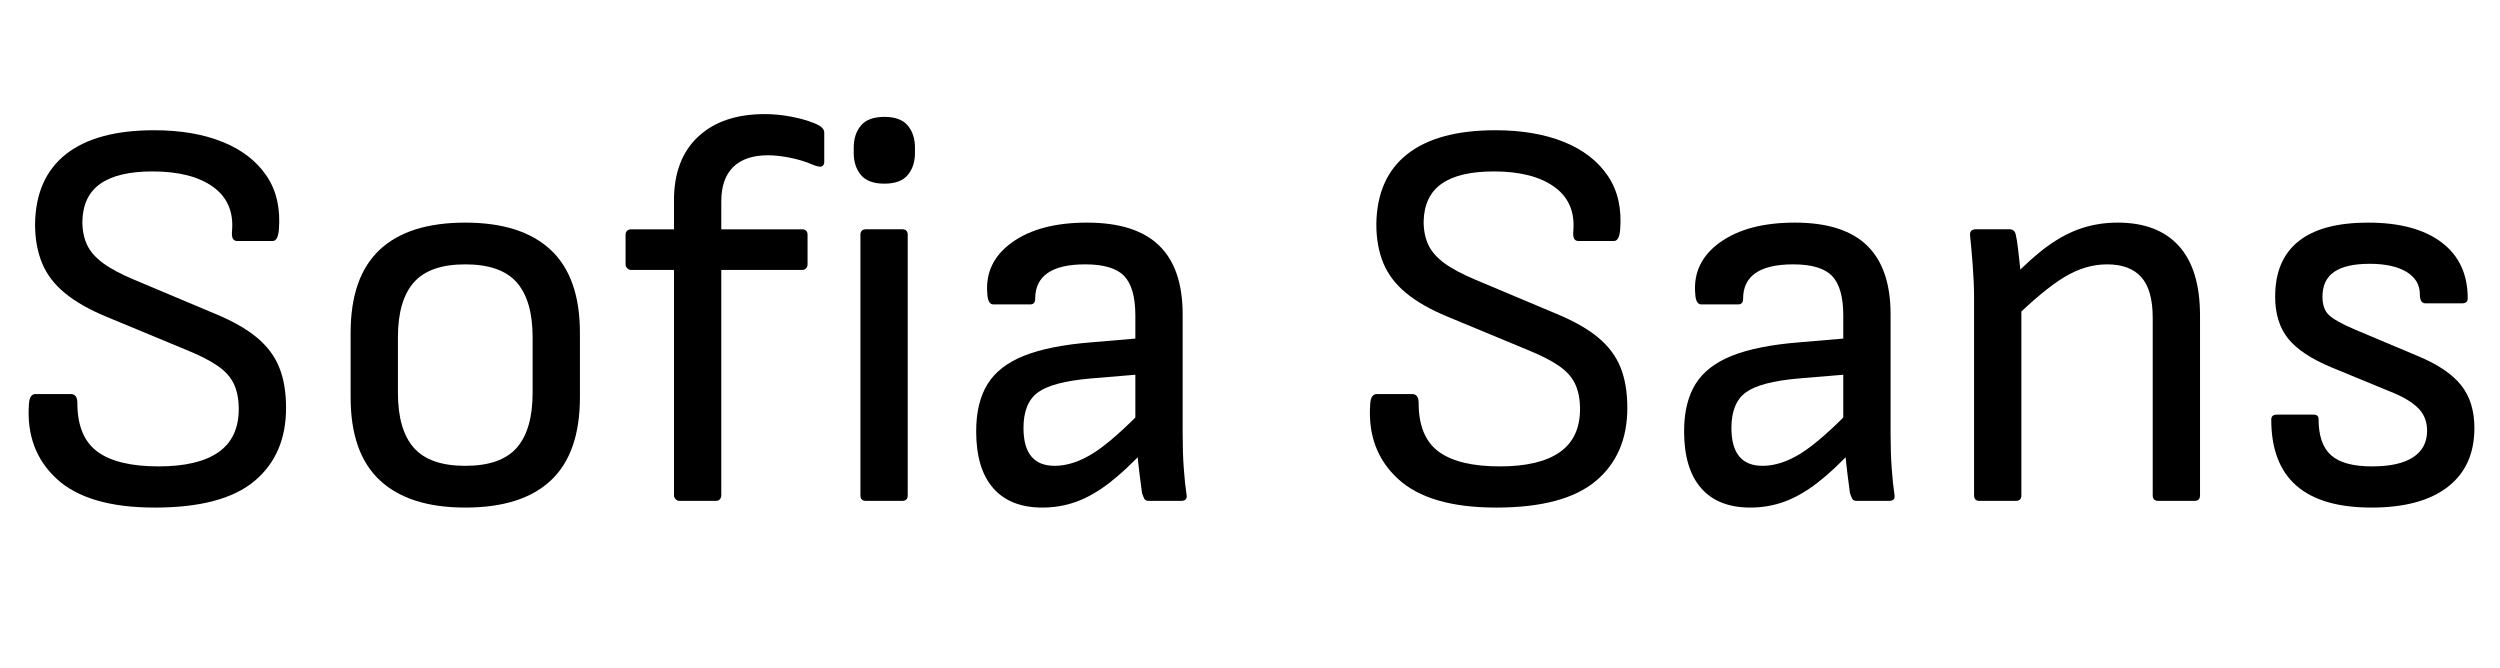 <svg width="62.888" height="16.8" viewBox="0 0 62.888 16.8" xmlns="http://www.w3.org/2000/svg"><path transform="translate(0 12.6) scale(.014 -.014)" d="m278-12q-120 0-176 51.5t-50 134.5q1 18 12 18h63q12 0 12-16 0-61 36-87.5t110-26.5q71 0 107.5 25.5t36.5 77.5q0 26-8.5 44.5t-28.5 32.5-54 28l-147 61q-46 19-74.5 42.5t-41 54-12.5 69.5q1 83 55.5 126t158.5 43q71 0 123-21t79-61 22-98q-2-19-11-19h-64q-5 0-7.5 4t-1.5 15q4 51-34.5 78.5t-108.5 27.5q-62 0-93.5-22t-32.5-68q0-24 8.5-42t29-33 56.5-30l145-61q46-19 74-42t40.5-53.5 12.5-73.5q0-84-57-131.5t-179-47.5z"/><path transform="translate(7.952 12.6) scale(.014 -.014)" d="m268-12q-101 0-153.5 49t-52.5 149v116q0 100 52 149t154 49q101 0 153.5-49t52.5-149v-116q0-100-52-149t-154-49zm0 75q64 0 92.5 32.5t28.5 98.5v100q0 66-28.5 98.5t-92.5 32.5-92.5-32.5-28.5-98.5v-100q0-66 28.5-98.5t92.5-32.5z"/><path transform="translate(15.456 12.6) scale(.014 -.014)" d="m117 0q-4 0-7 3t-3 7v405h-77q-4 0-7 3t-3 7v53q0 5 3 7.5t7 2.5h77v52q0 74 43.5 114.5t119.5 40.5q23 0 47-4.5t41-11.5q19-7 19-17v-53q0-6-4.5-8t-18.5 4q-16 7-38 11.5t-40 4.5q-41 0-62.5-21t-21.5-62v-50h145q10 0 10-10v-53q0-4-2.5-7t-7.5-3h-145v-405q0-4-2.5-7t-7.5-3z"/><path transform="translate(20.594 12.6) scale(.014 -.014)" d="m85 0q-10 0-10 10v468q0 10 10 10h65q10 0 10-10v-468q0-10-10-10zm33 570q-29 0-42 15.5t-13 39.5v10q0 24 13 39.5t42 15.5 42-15.5 13-39.5v-10q0-24-13-39.5t-42-15.5z"/><path transform="translate(23.884 12.6) scale(.014 -.014)" d="m358 0q-6 0-8 4t-4 10q-1 8-4.5 34.5t-4.5 47.5l-3 38v199q0 50-20 71t-70 21q-90 0-90-62 0-10-9-10h-66q-10 0-11 19-5 57 44.5 92.5t134.5 35.5q87 0 129.5-41t42.5-124v-214q0-35 2-62.5t5-47.5q2-11-10-11zm-191-12q-58 0-88.5 35t-30.5 102q0 52 20.5 85t66 51 121.5 24l94 8v-65l-96-8q-69-6-95-25t-26-64q0-34 14-51t42-17q33 0 69 22.5t95 83.5v-75q-35-38-65.5-61.5t-59.5-34-61-10.5z"/><path transform="translate(33.74 12.6) scale(.014 -.014)" d="m278-12q-120 0-176 51.5t-50 134.5q1 18 12 18h63q12 0 12-16 0-61 36-87.5t110-26.5q71 0 107.5 25.5t36.5 77.5q0 26-8.5 44.5t-28.5 32.5-54 28l-147 61q-46 19-74.5 42.5t-41 54-12.5 69.5q1 83 55.5 126t158.5 43q71 0 123-21t79-61 22-98q-2-19-11-19h-64q-5 0-7.5 4t-1.5 15q4 51-34.5 78.5t-108.5 27.5q-62 0-93.5-22t-32.5-68q0-24 8.5-42t29-33 56.5-30l145-61q46-19 74-42t40.5-53.5 12.5-73.5q0-84-57-131.5t-179-47.5z"/><path transform="translate(41.692 12.6) scale(.014 -.014)" d="m358 0q-6 0-8 4t-4 10q-1 8-4.5 34.5t-4.5 47.5l-3 38v199q0 50-20 71t-70 21q-90 0-90-62 0-10-9-10h-66q-10 0-11 19-5 57 44.5 92.5t134.5 35.5q87 0 129.5-41t42.5-124v-214q0-35 2-62.5t5-47.5q2-11-10-11zm-191-12q-58 0-88.5 35t-30.5 102q0 52 20.5 85t66 51 121.5 24l94 8v-65l-96-8q-69-6-95-25t-26-64q0-34 14-51t42-17q33 0 69 22.5t95 83.5v-75q-35-38-65.5-61.5t-59.5-34-61-10.5z"/><path transform="translate(48.608 12.6) scale(.014 -.014)" d="m406 0q-10 0-10 10v319q0 50-20.5 73t-61.5 23q-39 0-77-23t-95-79l1 77q34 36 64.5 58t61 32 64.5 10q72 0 110-42t38-125v-323q0-10-10-10zm-321 0q-10 0-10 10v356q0 26-2.5 58.5t-4.5 50.5q-2 13 10 13h61q9 0 11-10 2-8 4-25t4-35.5 2-31.5v-376q0-10-10-10z"/><path transform="translate(56.392 12.6) scale(.014 -.014)" d="m233-12q-90 0-135 39.5t-45 118.5q0 9 10 9h66q9 0 9-8 0-45 22.5-65t73.5-20q49 0 74 16.5t25 47.5q0 23-14 38.5t-44 28.5l-114 47q-55 23-78 52t-23 75q0 66 42 99.5t125 33.5q85 0 132-35.5t47-100.5q0-9-10-9h-66q-10 0-10 16 0 26-24 40.5t-66 14.5q-43 0-64-14.5t-21-44.5q0-22 11.5-33t46.5-26l114-48q53-22 77-52t24-77q0-69-48-106t-137-37z"/></svg>